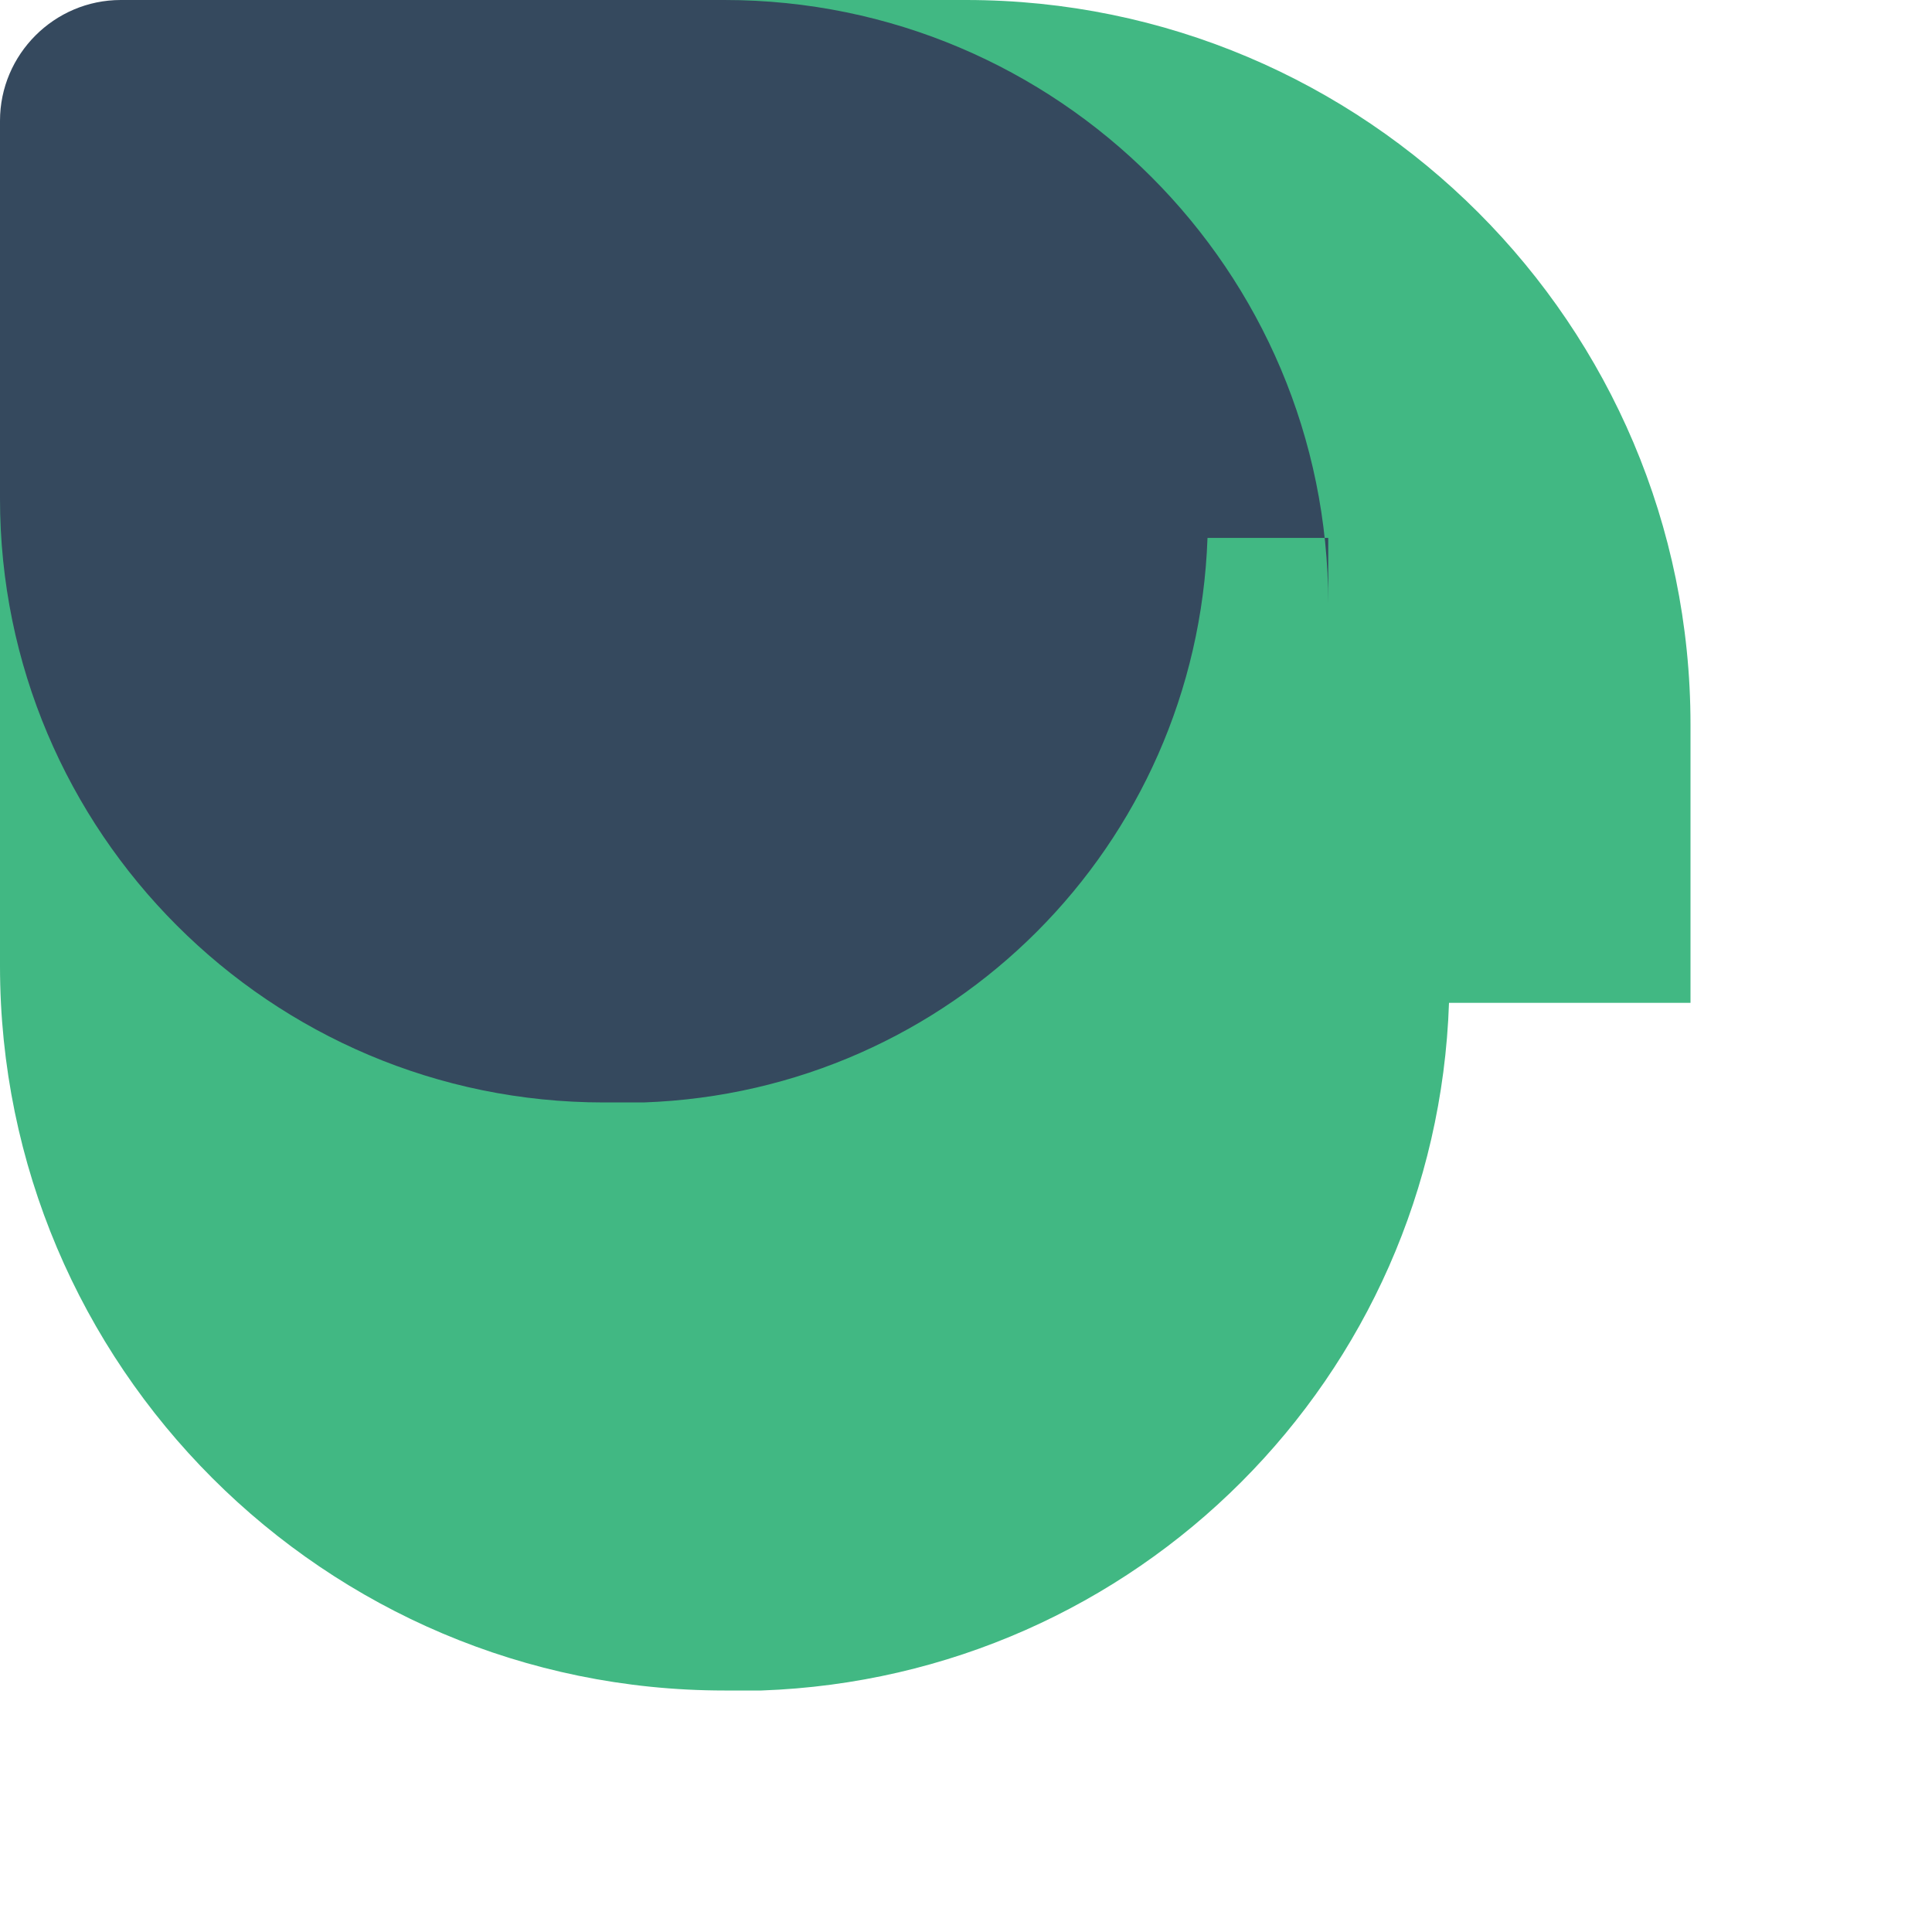 <svg xmlns="http://www.w3.org/2000/svg" width="32" height="32" viewBox="0 0 32 32">
  <path fill="#41b883" d="M24,16.61c-.21,6.2-5.17,11.17-11.39,11.39H12c-6.62,0-12-5.38-12-12V4C0,1.79,1.79,0,4,0H16c6.62,0,12,5.38,12,12V16.61z"/>
  <path fill="#35495e" d="M20,8.91C19.82,14.01,15.76,18.08,10.66,18.26H10c-5.52,0-10-4.48-10-10V2C0,0.9,0.9,0,2,0H12c5.52,0,10,4.48,10,10V8.91z"/>
</svg>